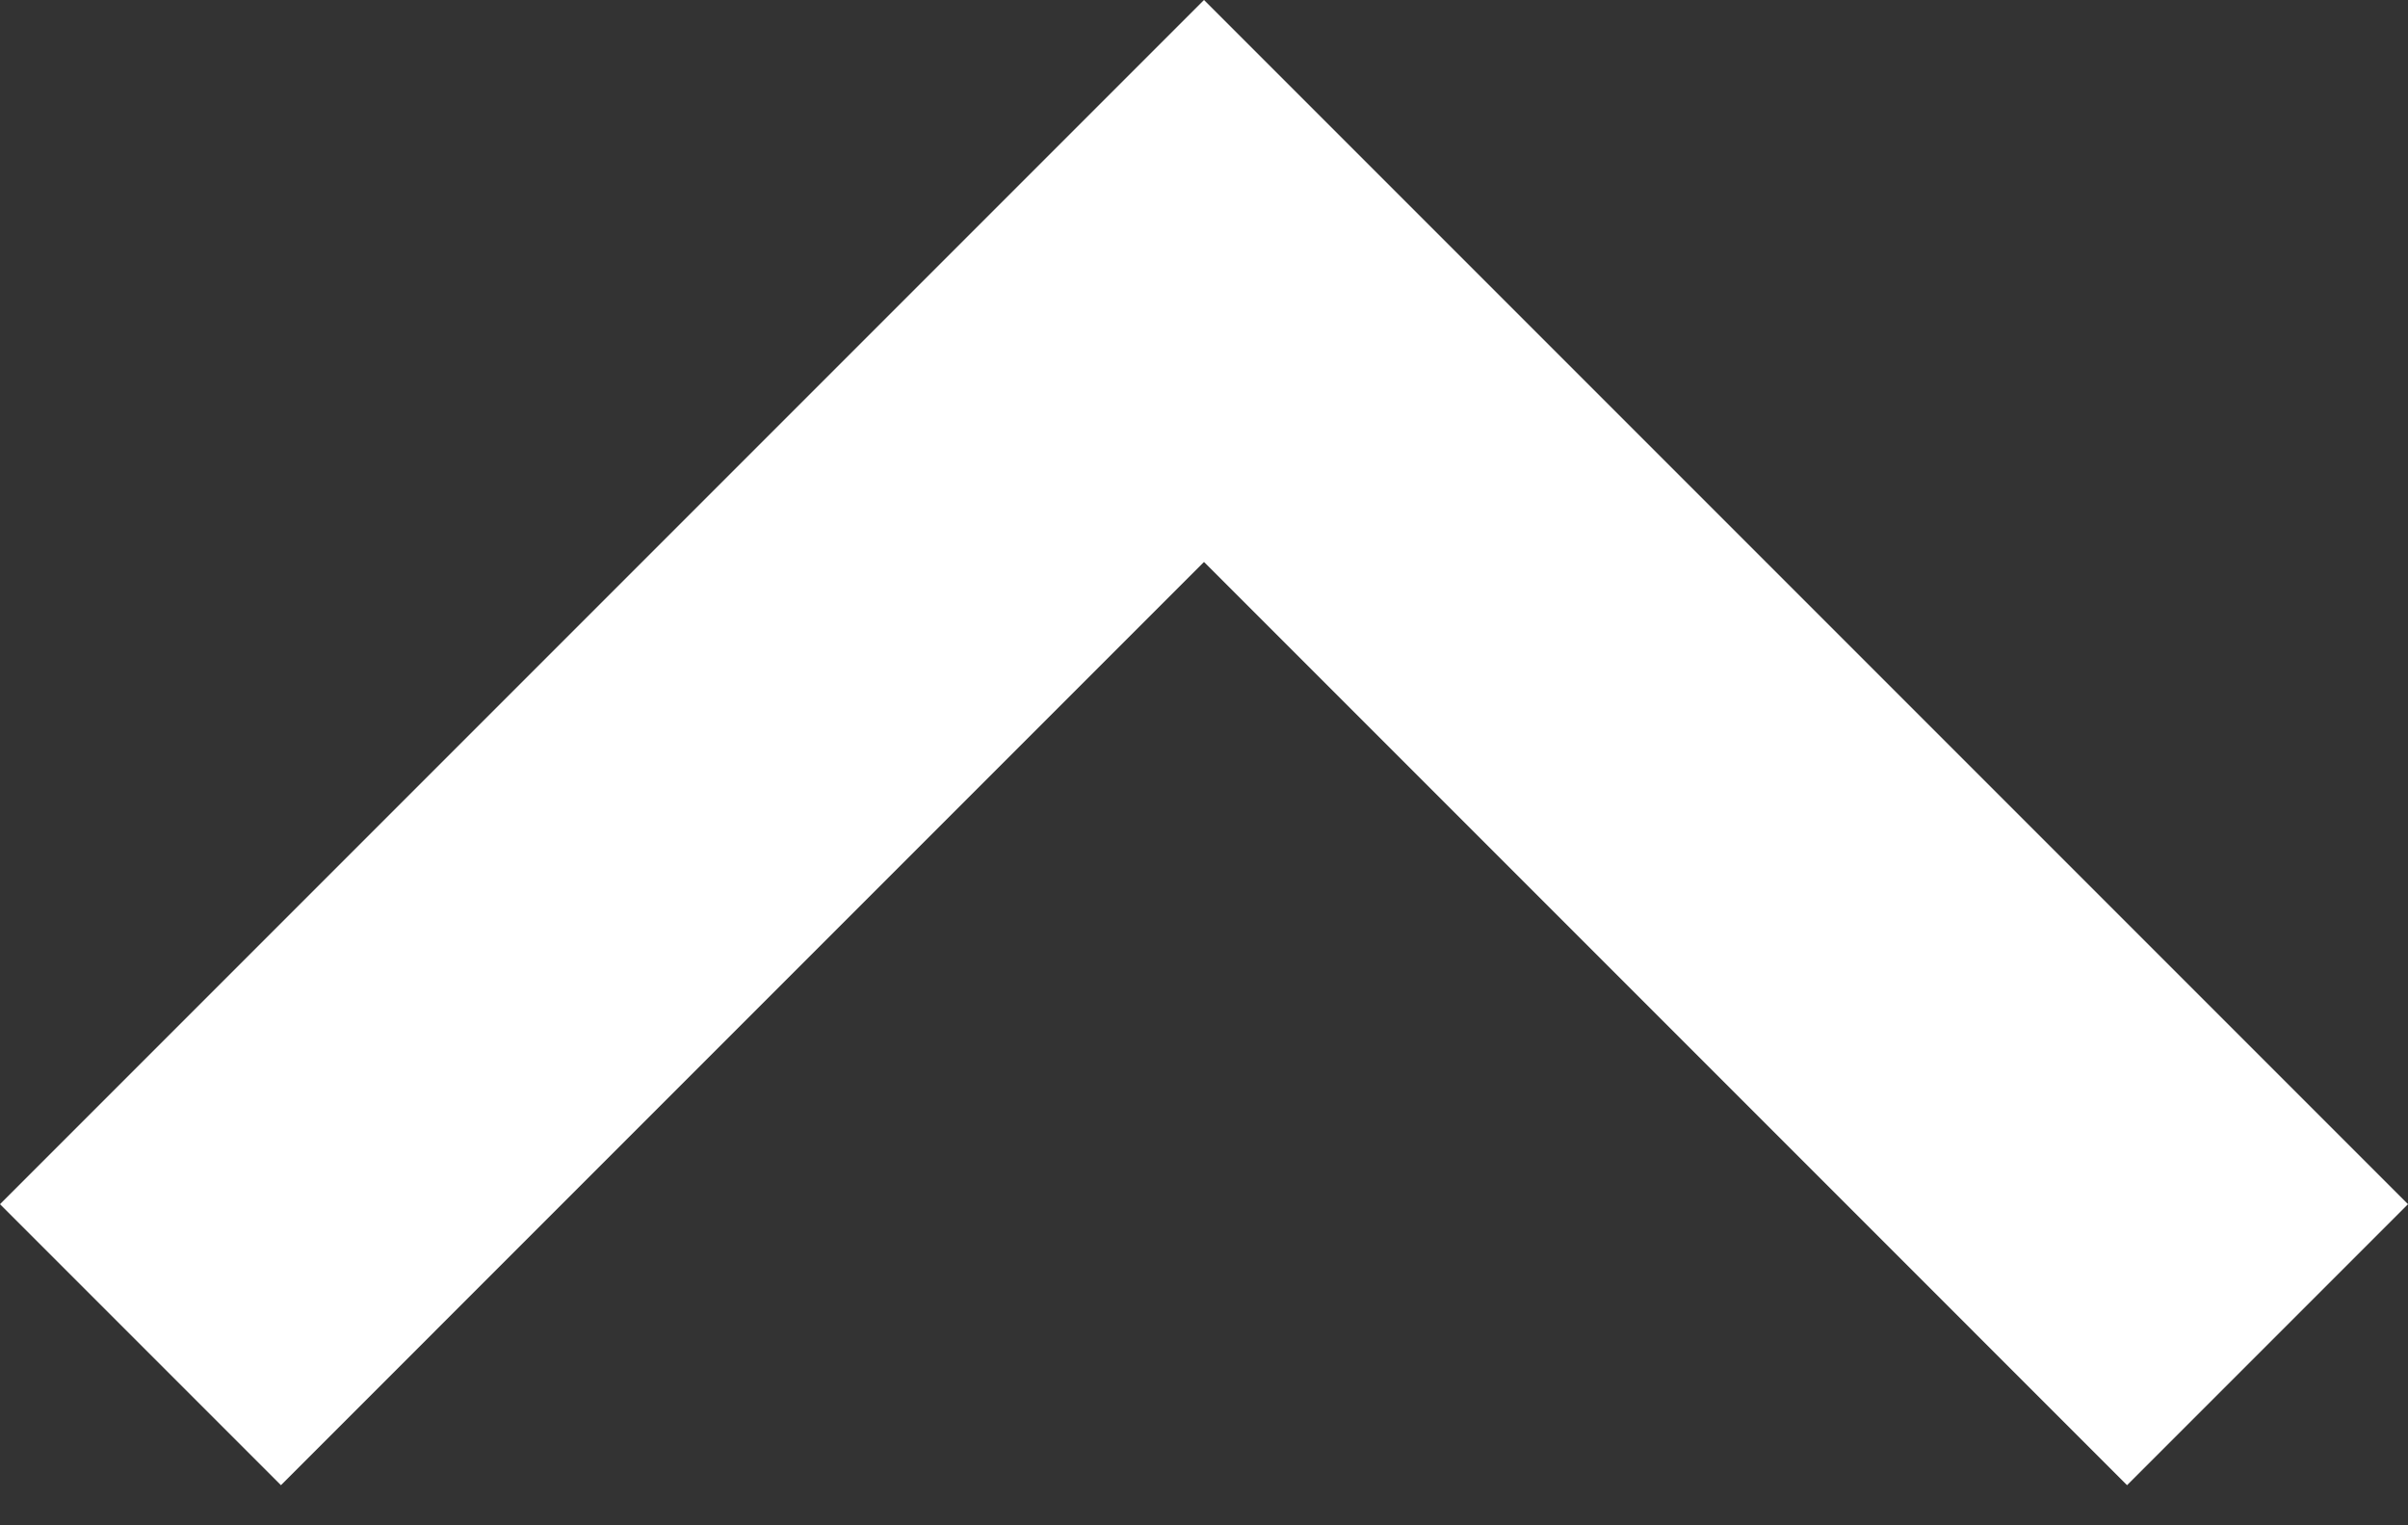 <svg width="30" height="19" viewBox="0 0 30 19" fill="none" xmlns="http://www.w3.org/2000/svg">
<rect x="0" y="0" width="30" height="19" fill="#333333" stroke="none"/>
<path d="M15 0L30 15L26.5 18.5L15 7L3.5 18.5L0 15L15 0Z" fill="white"/>
</svg>

